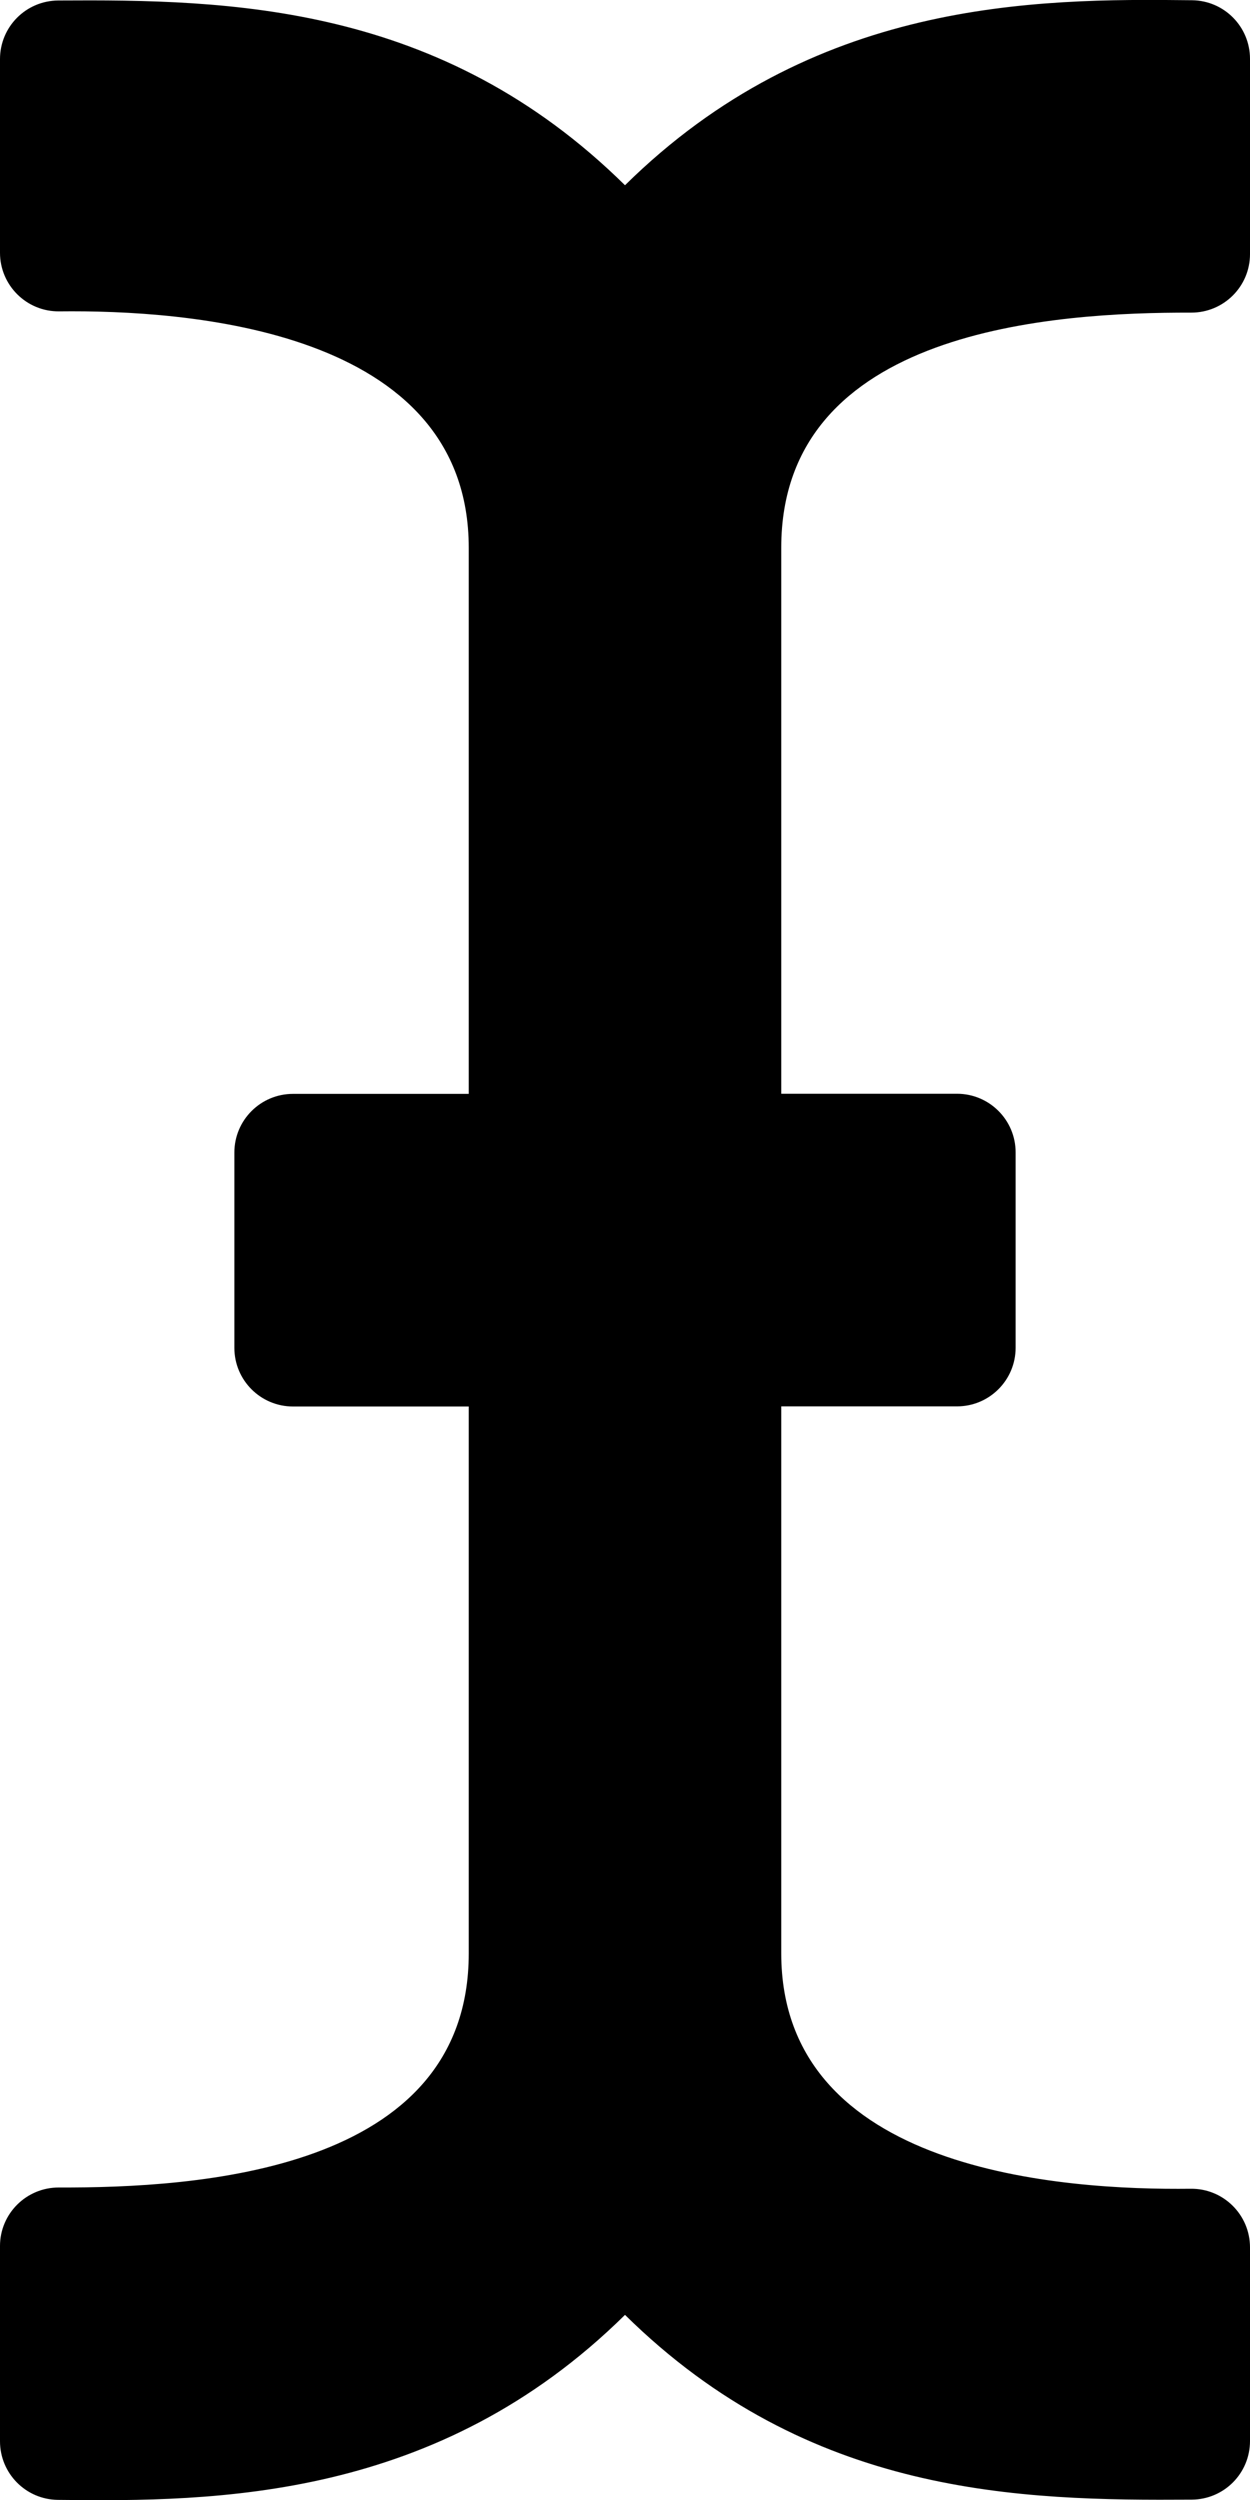 <svg xmlns="http://www.w3.org/2000/svg" width="10" height="20" viewBox="0 0 10 20">
<path d="M10 2.033v-1.562c0-0.257-0.206-0.466-0.463-0.469-1.271-0.016-3.035-0.002-4.537 1.48-1.474-1.454-3.165-1.487-4.535-1.478-0.258 0.002-0.465 0.211-0.465 0.469v1.549c0 0.261 0.213 0.472 0.474 0.469 1.014-0.012 3.276 0.136 3.276 1.892v4.368h-1.406c-0.259 0-0.469 0.21-0.469 0.469v1.563c0 0.259 0.21 0.469 0.469 0.469h1.406v4.375c0 1.755-2.19 1.876-3.279 1.873-0.26-0.001-0.471 0.209-0.471 0.468v1.562c0 0.257 0.206 0.466 0.463 0.469 1.271 0.016 3.035 0.002 4.537-1.48 1.474 1.454 3.165 1.487 4.535 1.478 0.258-0.002 0.465-0.211 0.465-0.469v-1.549c0-0.261-0.213-0.472-0.474-0.469-1.014 0.012-3.276-0.129-3.276-1.884v-4.375h1.406c0.259 0 0.469-0.21 0.469-0.469v-1.563c0-0.259-0.21-0.469-0.469-0.469h-1.406v-4.368c0-1.755 2.19-1.883 3.279-1.881 0.26 0.001 0.471-0.209 0.471-0.468z"></path>
</svg>
